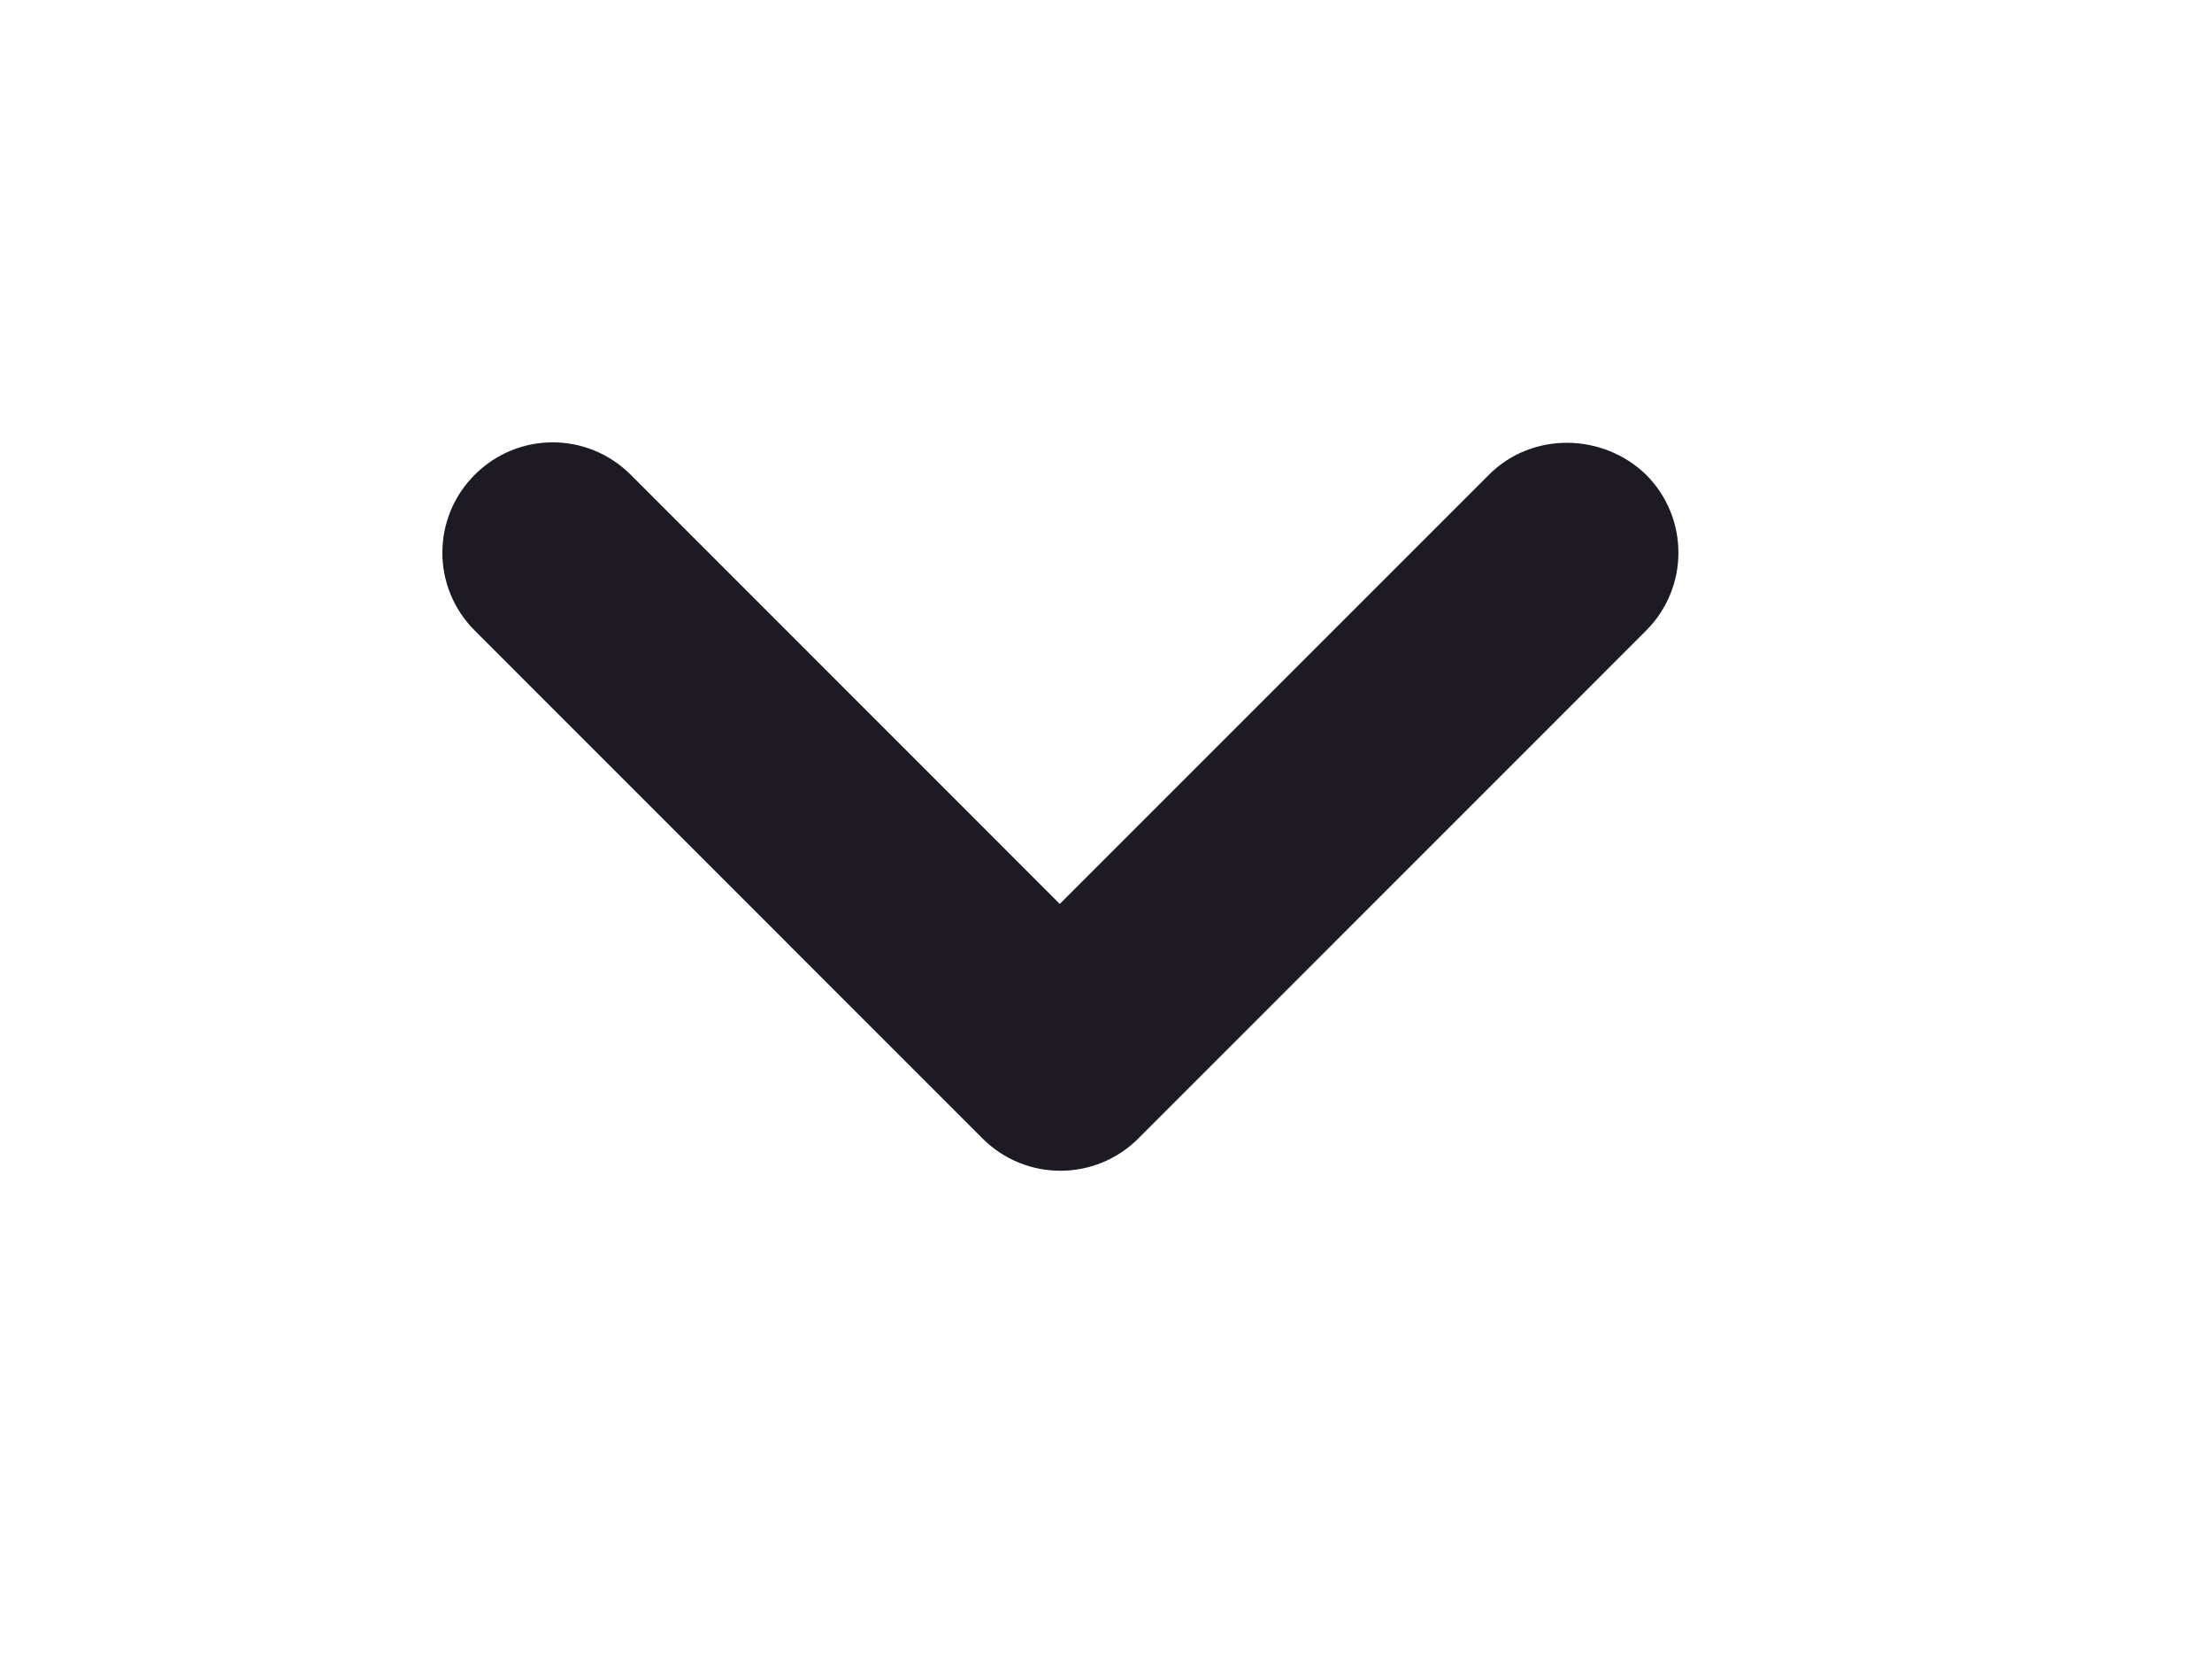 <svg width="20" height="15" viewBox="0 0 20 15" fill="none" xmlns="http://www.w3.org/2000/svg">
<g filter="url(#filter0_d_1_47)">
<path d="M13.463 0.292L9.582 4.173L5.702 0.292C5.312 -0.098 4.683 -0.098 4.293 0.292C3.902 0.682 3.902 1.312 4.293 1.702L8.883 6.293C9.273 6.683 9.902 6.683 10.293 6.293L14.883 1.702C15.273 1.312 15.273 0.682 14.883 0.292C14.492 -0.087 13.852 -0.098 13.463 0.292V0.292Z" fill="#1D1A23"/>
</g>
<defs>
<filter id="filter0_d_1_47" x="0" y="0" width="19.175" height="14.585" filterUnits="userSpaceOnUse" color-interpolation-filters="sRGB">
<feFlood flood-opacity="0" result="BackgroundImageFix"/>
<feColorMatrix in="SourceAlpha" type="matrix" values="0 0 0 0 0 0 0 0 0 0 0 0 0 0 0 0 0 0 127 0" result="hardAlpha"/>
<feOffset dy="4"/>
<feGaussianBlur stdDeviation="2"/>
<feComposite in2="hardAlpha" operator="out"/>
<feColorMatrix type="matrix" values="0 0 0 0 0 0 0 0 0 0 0 0 0 0 0 0 0 0 0.25 0"/>
<feBlend mode="normal" in2="BackgroundImageFix" result="effect1_dropShadow_1_47"/>
<feBlend mode="normal" in="SourceGraphic" in2="effect1_dropShadow_1_47" result="shape"/>
</filter>
</defs>
</svg>
